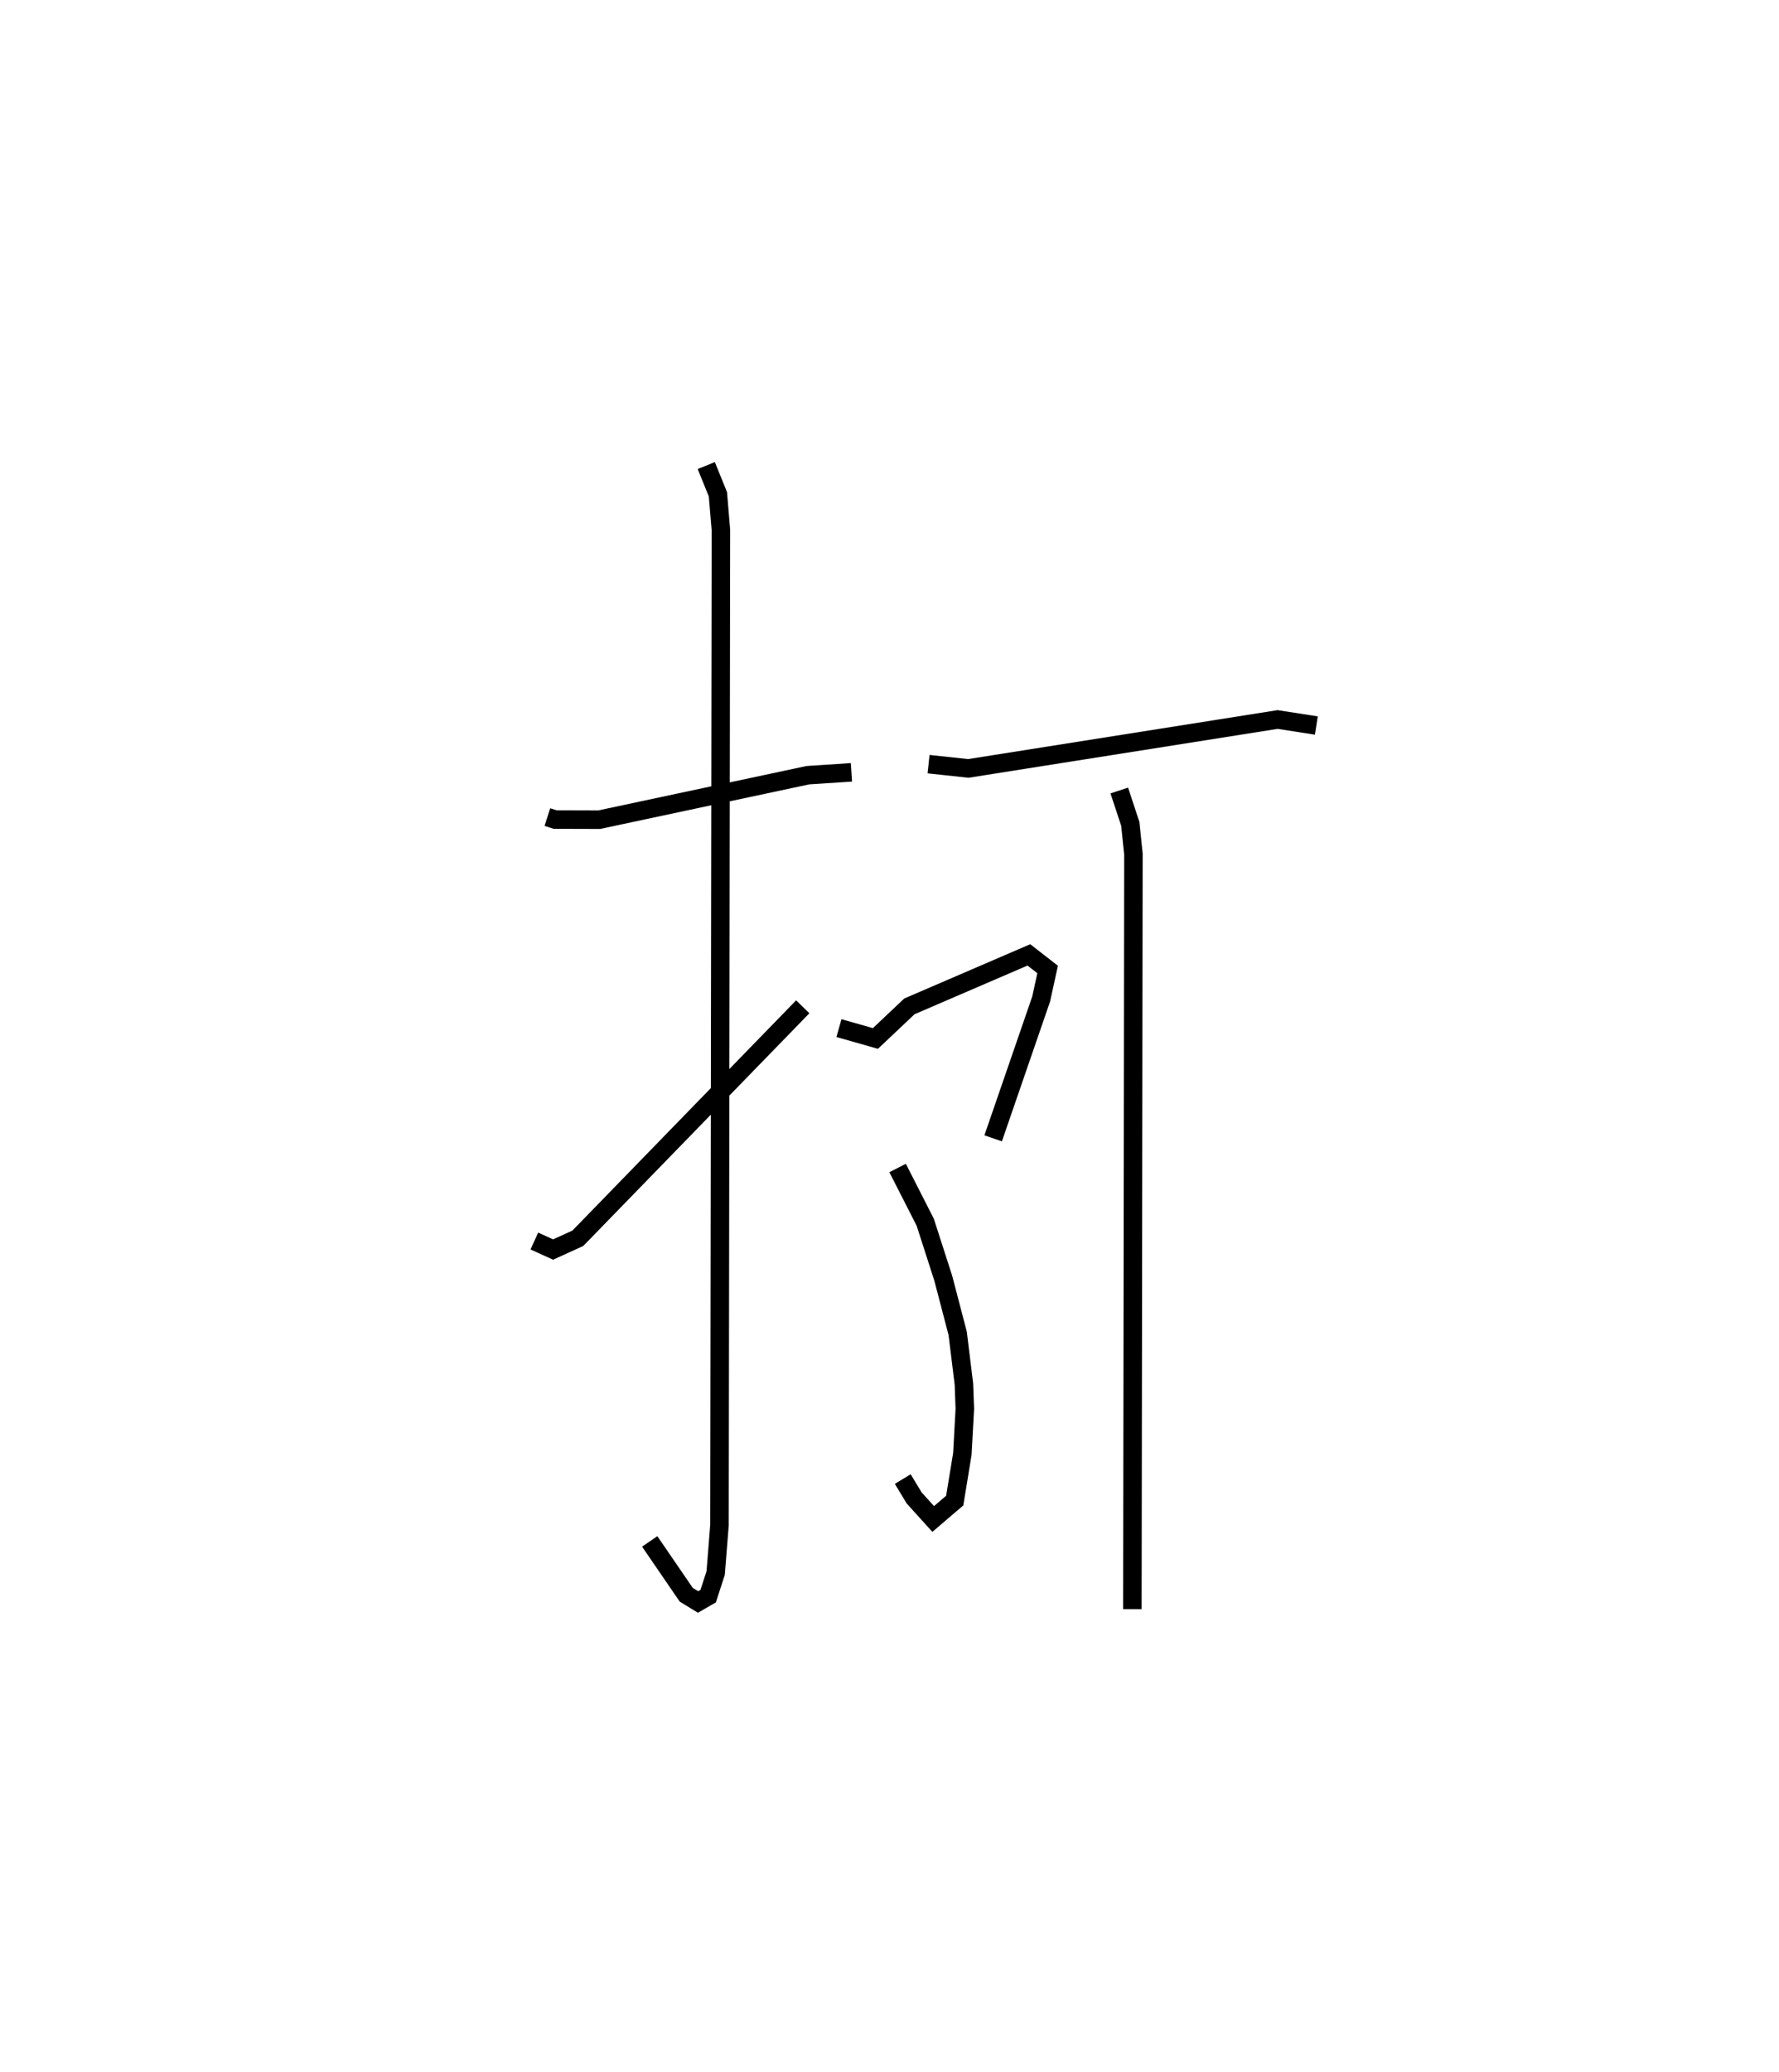 <?xml version="1.0" encoding="utf-8" ?>
<svg baseProfile="full" height="111.894" version="1.1" width="96.123" xmlns="http://www.w3.org/2000/svg" xmlns:ev="http://www.w3.org/2001/xml-events" xmlns:xlink="http://www.w3.org/1999/xlink"><defs /><rect fill="white" height="111.894" width="96.123" x="0" y="0" /><path d="M25,25 m0.0,0.0 m4.576,19.122 l0.417,0.134 2.382,0.007 l11.277,-2.403 2.353,-0.154 m-7.844,-16.566 l0.629,1.551 0.162,1.936 l-0.077,53.722 -0.206,2.594 l-0.405,1.248 -0.546,0.316 l-0.638,-0.39 -1.975,-2.881 m-6.233,-16.221 l1.012,0.46 1.337,-0.608 l12.153,-12.5 m6.798,-13.103 l2.15,0.231 16.71,-2.642 l2.093,0.326 m-10.648,3.509 l0.596,1.803 0.168,1.63 l-0.056,40.772 m-15.855,-31.375 l1.971,0.559 1.836,-1.733 l6.456,-2.78 1.012,0.788 l-0.347,1.589 -2.596,7.529 m-5.162,1.602 l1.492,2.928 0.974,3.023 l0.78,2.98 0.337,2.743 l0.049,1.327 -0.133,2.434 l-0.413,2.525 -1.163,0.993 l-1.027,-1.134 -0.618,-1.022 " fill="none" stroke="black" stroke-width="1" /></svg>